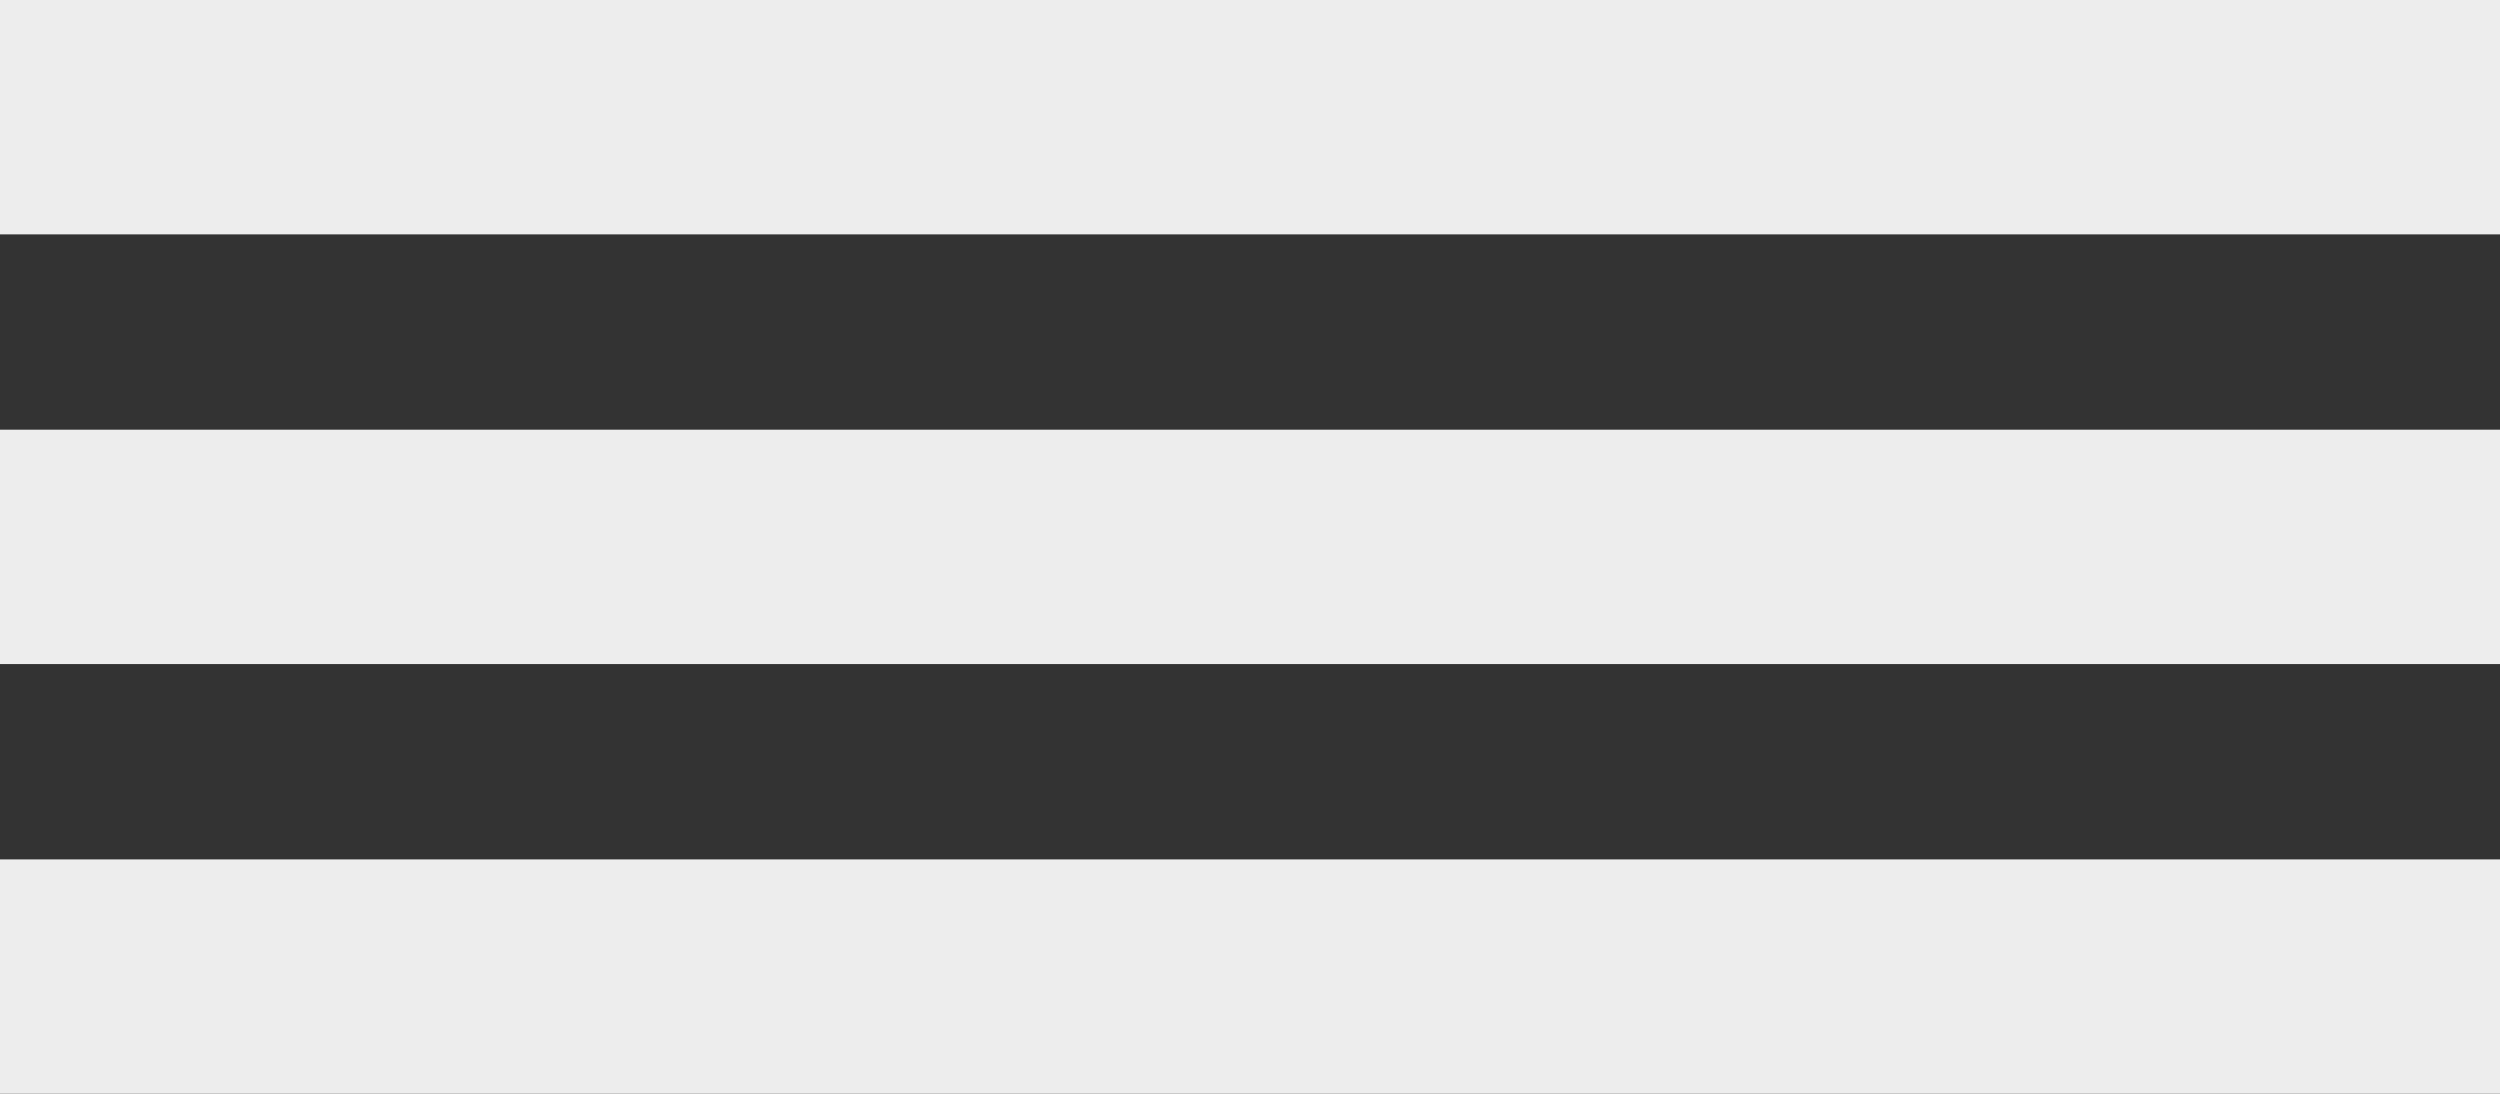 <svg width="32" height="14" viewBox="0 0 32 14" fill="none" xmlns="http://www.w3.org/2000/svg">
<rect x="0" y="0" width="32" height="14" fill="#333333" stroke="none"/>
<line y1="1.5" x2="32" y2="1.5" stroke="#EDEDED" stroke-width="3"/>
<line y1="7" x2="32" y2="7" stroke="#EDEDED" stroke-width="3"/>
<line y1="12.5" x2="32" y2="12.5" stroke="#EDEDED" stroke-width="3"/>
</svg>
